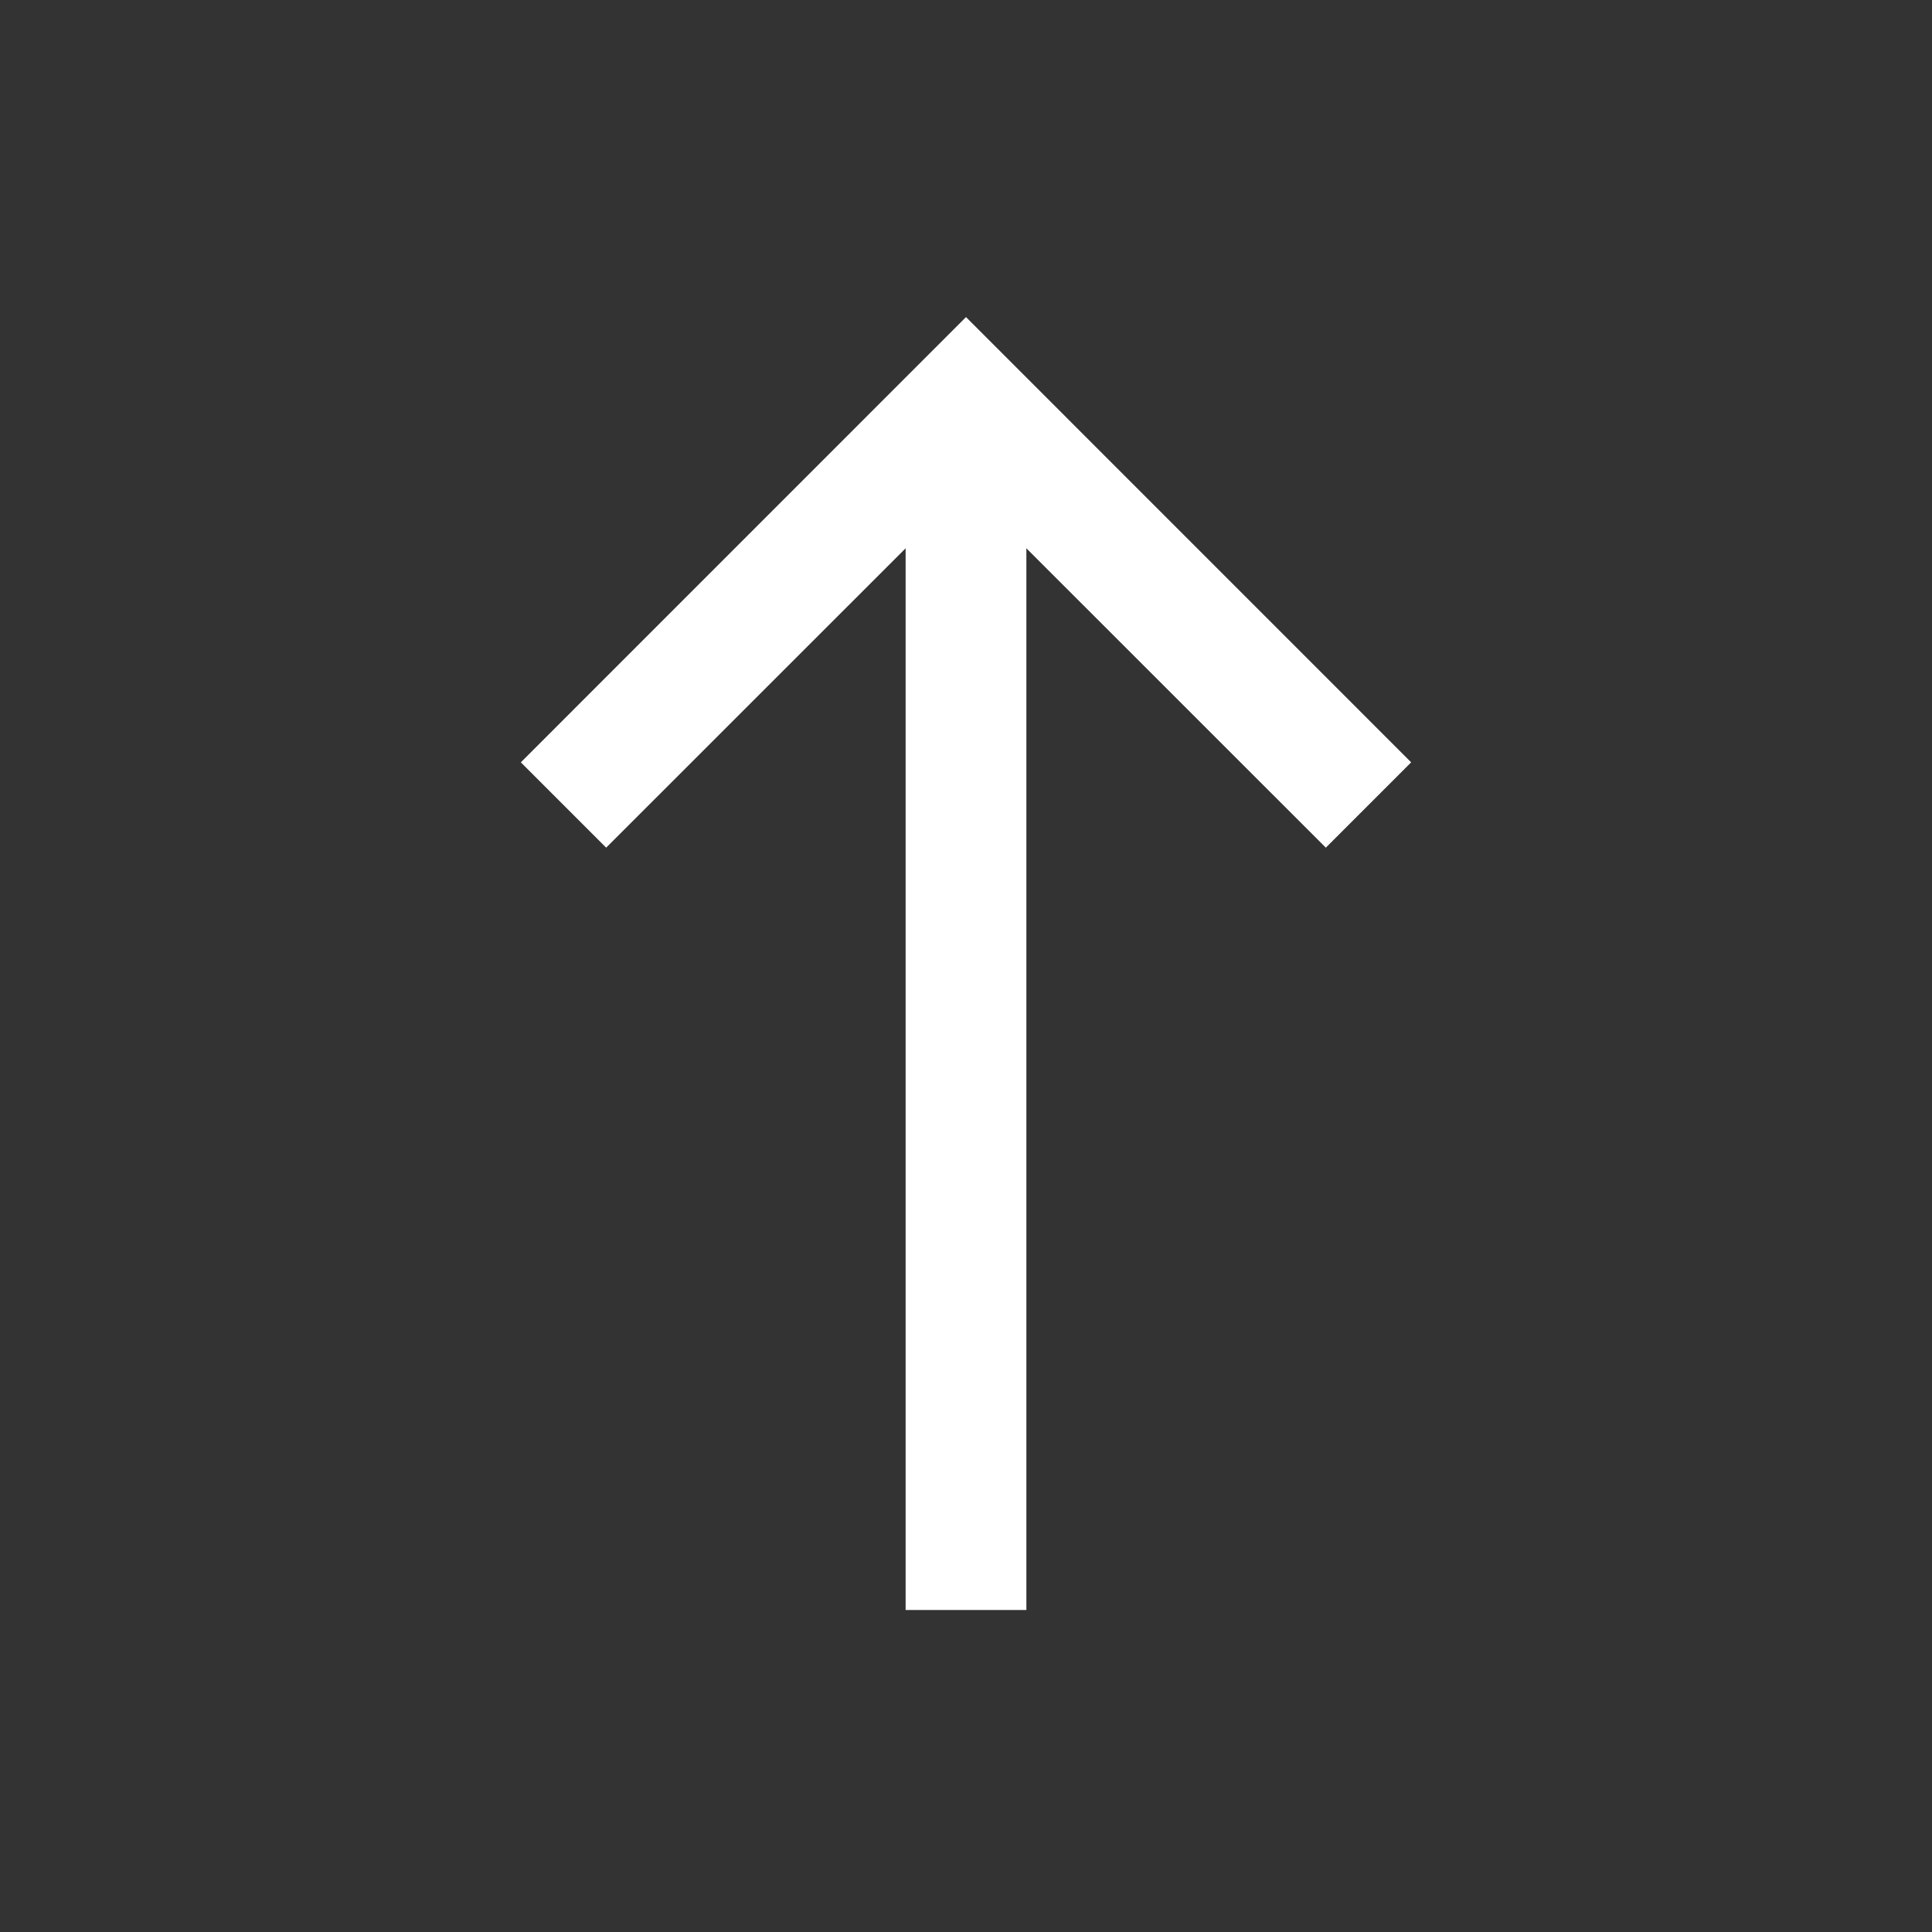 <svg xmlns="http://www.w3.org/2000/svg" width="24" height="24" viewBox="0 0 24 24" fill="none">
    <rect x="0" y="0" width="24" height="24" fill="#333333" stroke="none"/>
    <path fill-rule="evenodd" clip-rule="evenodd"
        d="M17.53 9.47L16.47 10.53L12.75 6.811L12.75 20H11.25L11.25 6.811L7.53 10.53L6.47 9.47L12 3.939L17.53 9.47Z"
        fill="white" />
</svg>